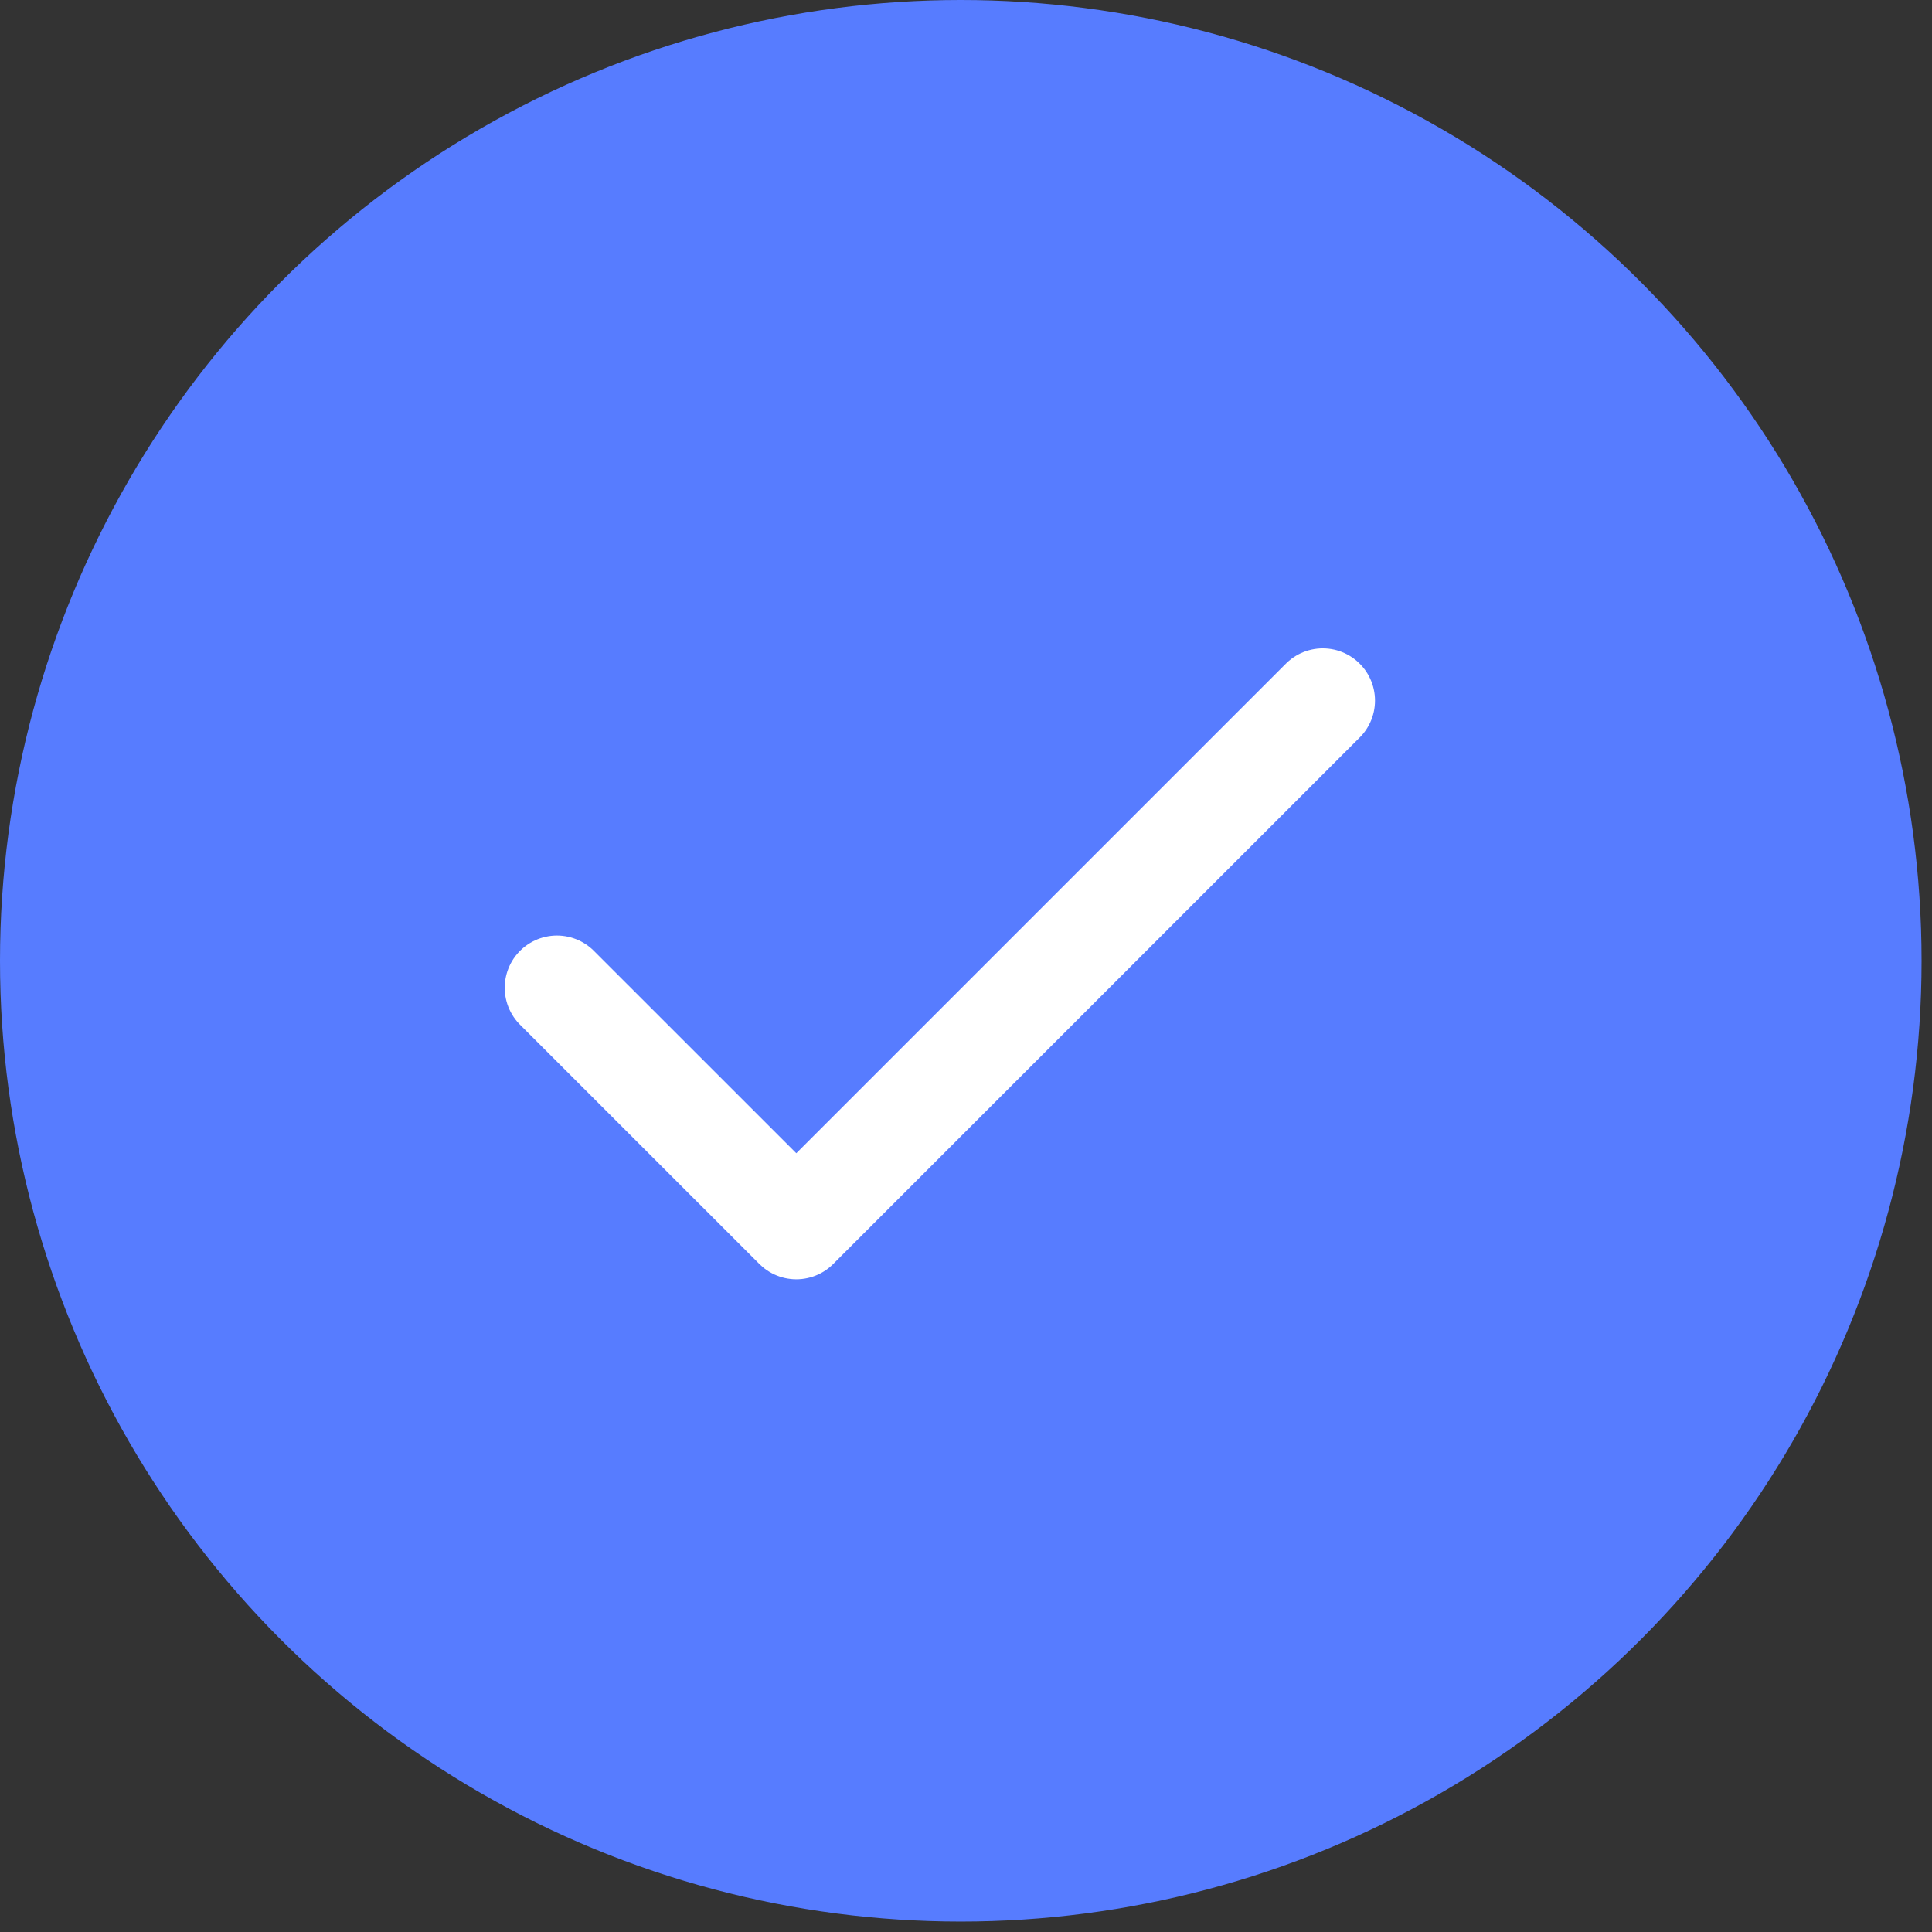 <svg width="37" height="37" viewBox="0 0 37 37" fill="none" xmlns="http://www.w3.org/2000/svg">
<rect x="0" y="0" width="37" height="37" fill="#333333" stroke="none"/>
<circle cx="18.4" cy="18.4" r="18.4" fill="#577CFF"/>
<path d="M25.333 13.417L15.25 23.5L10.666 18.917" stroke="white" stroke-width="2" stroke-linecap="round" stroke-linejoin="round"/>
</svg>
